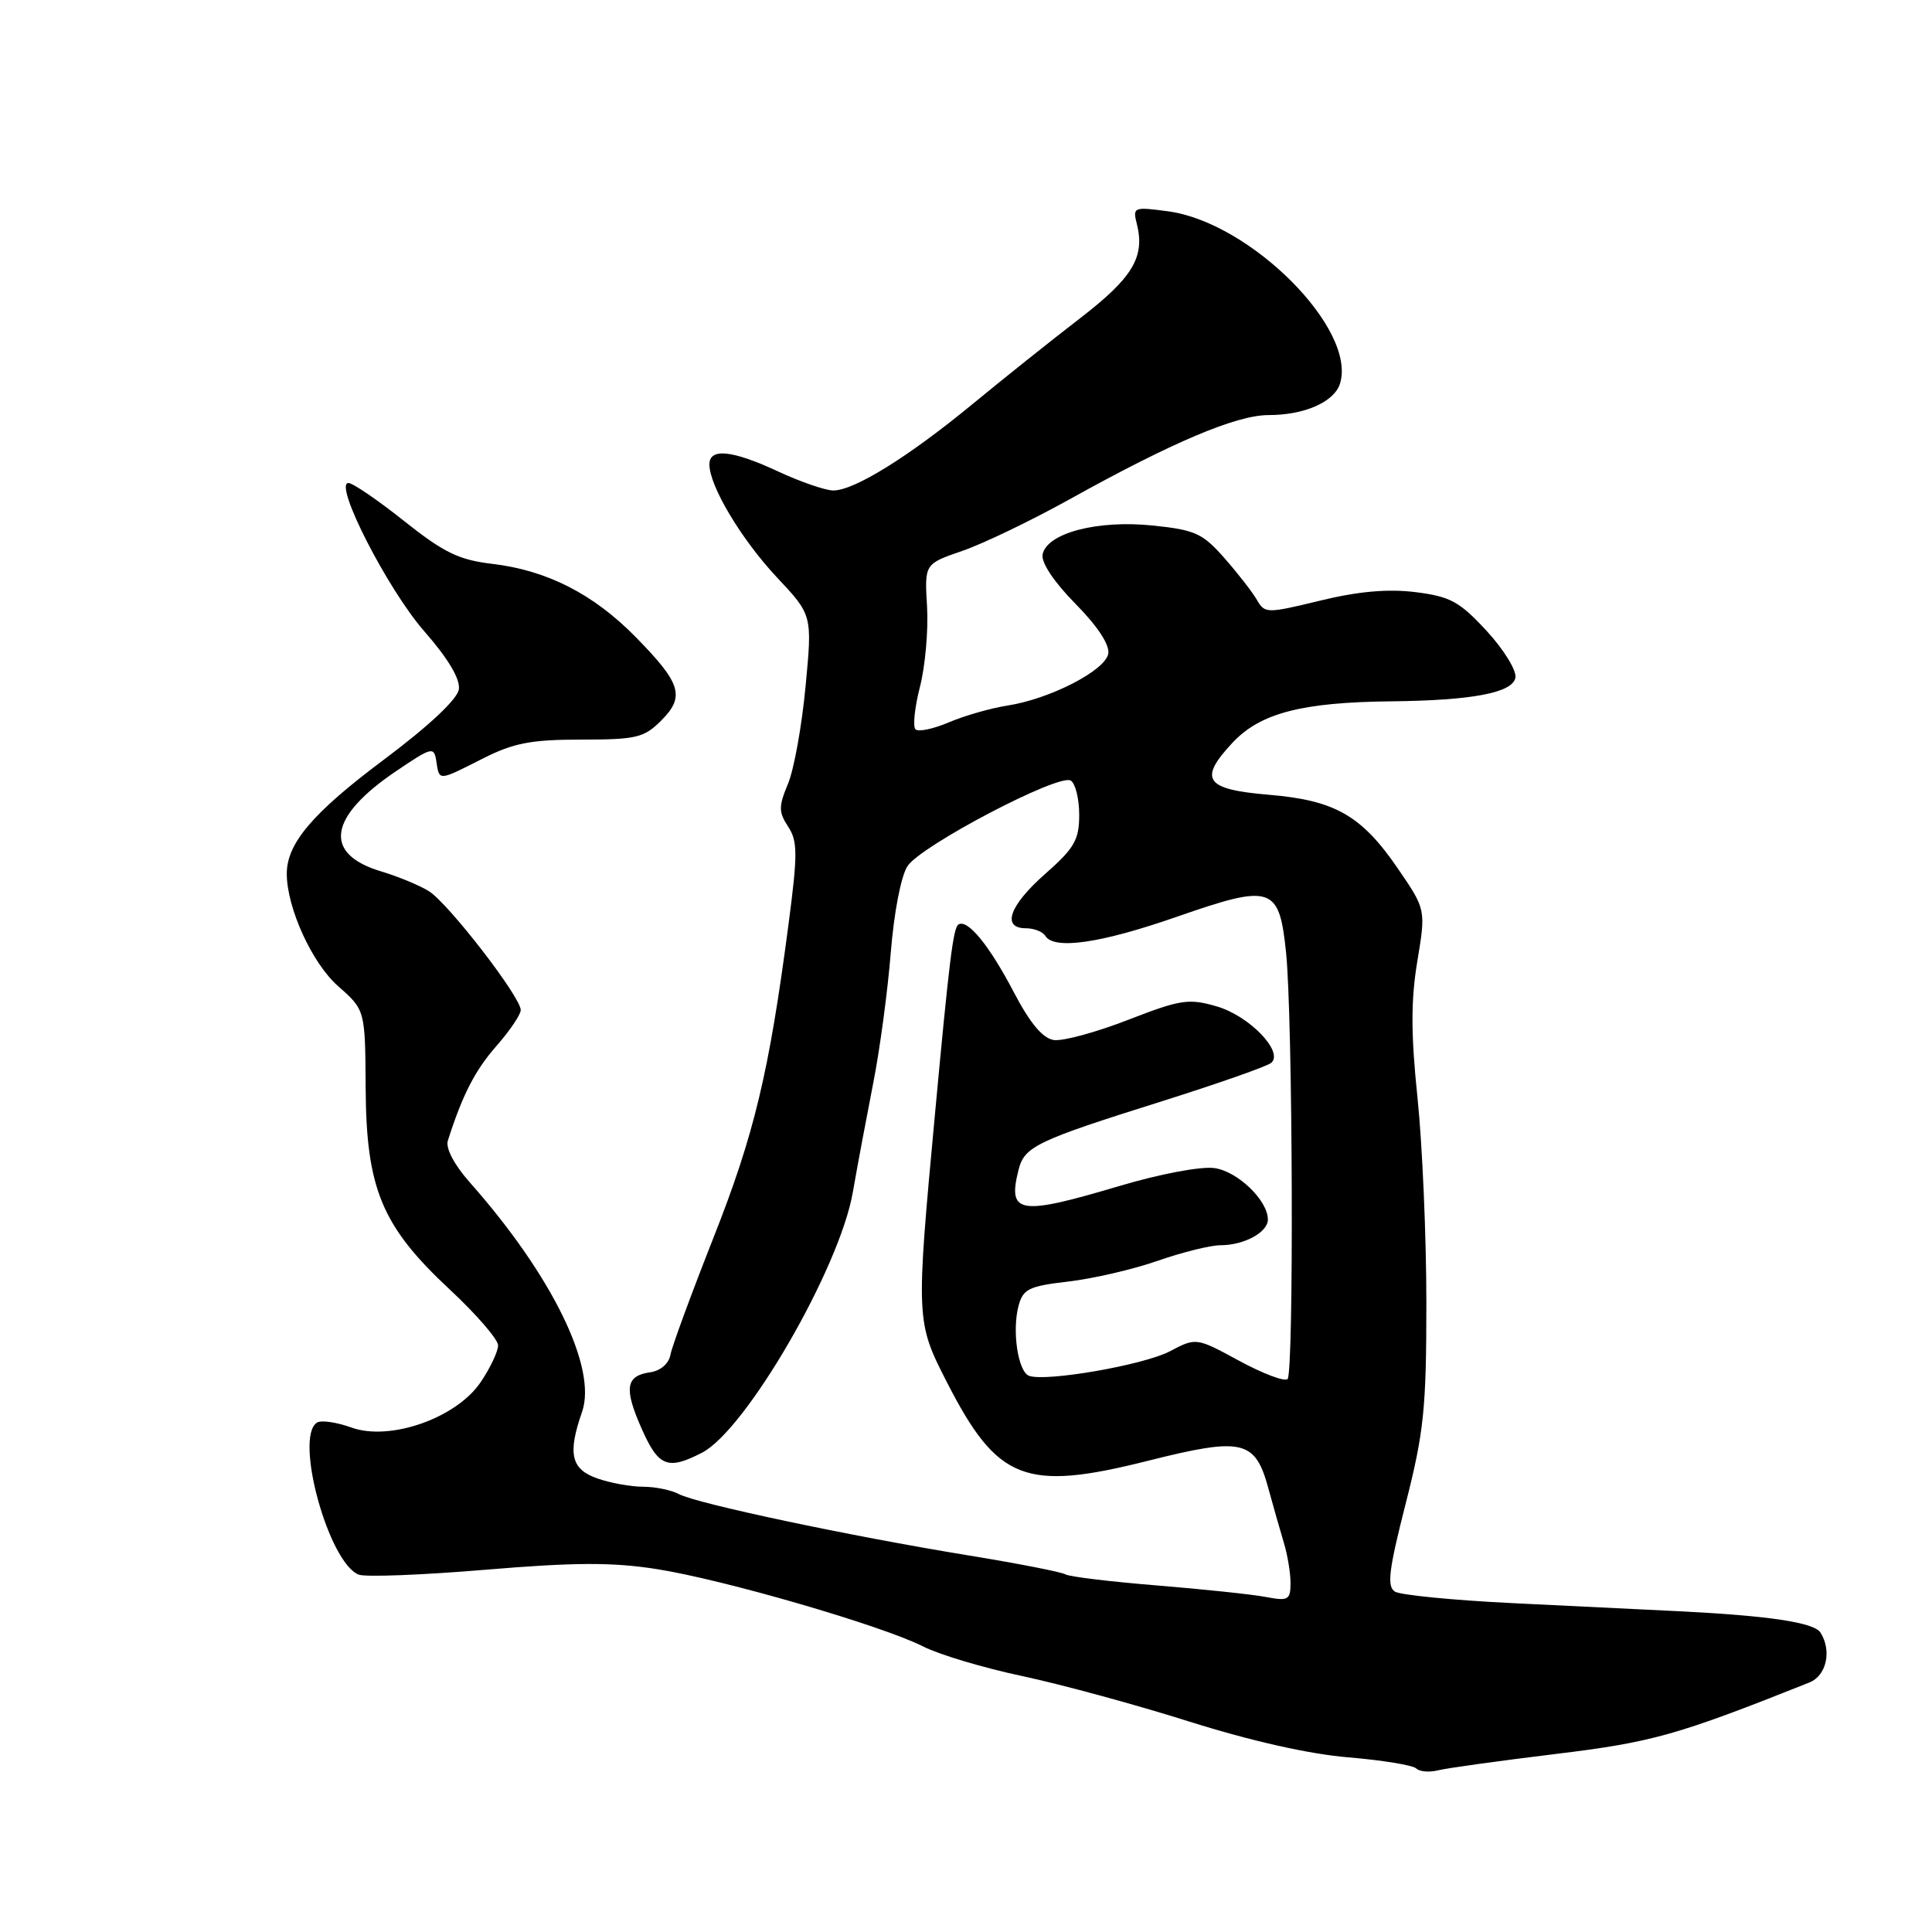 <?xml version="1.0" encoding="UTF-8" standalone="no"?>
<!DOCTYPE svg PUBLIC "-//W3C//DTD SVG 1.1//EN" "http://www.w3.org/Graphics/SVG/1.1/DTD/svg11.dtd" >
<svg xmlns="http://www.w3.org/2000/svg" xmlns:xlink="http://www.w3.org/1999/xlink" version="1.1" viewBox="0 0 256 256">
 <g >
 <path fill="currentColor"
d=" M 206.06 232.42 C 218.93 230.86 222.20 229.94 239.75 222.94 C 242.02 222.04 242.75 218.73 241.22 216.32 C 240.37 214.99 234.39 214.09 222.50 213.50 C 218.10 213.29 208.13 212.80 200.34 212.42 C 192.55 212.04 185.57 211.35 184.84 210.90 C 183.75 210.23 184.01 208.06 186.25 199.28 C 188.68 189.74 189.00 186.65 189.00 172.60 C 189.00 163.87 188.47 151.67 187.83 145.50 C 186.95 137.04 186.94 132.57 187.80 127.39 C 188.94 120.51 188.94 120.51 185.20 115.05 C 180.40 108.05 176.88 106.04 168.12 105.31 C 159.69 104.60 158.77 103.30 163.27 98.46 C 166.96 94.49 172.47 93.05 184.39 92.93 C 195.10 92.81 200.42 91.80 200.80 89.80 C 200.98 88.86 199.27 86.08 197.00 83.61 C 193.40 79.71 192.18 79.04 187.56 78.46 C 183.90 78.01 180.01 78.35 174.95 79.58 C 167.86 81.30 167.60 81.30 166.56 79.51 C 165.98 78.49 164.04 76.00 162.26 73.97 C 159.35 70.66 158.37 70.21 152.69 69.63 C 145.38 68.88 138.71 70.64 138.15 73.47 C 137.94 74.54 139.66 77.12 142.50 80.00 C 145.46 83.00 147.06 85.45 146.85 86.63 C 146.43 88.86 139.12 92.62 133.50 93.49 C 131.30 93.83 127.81 94.83 125.74 95.71 C 123.67 96.59 121.68 97.01 121.31 96.64 C 120.93 96.27 121.20 93.73 121.90 91.00 C 122.60 88.27 123.02 83.49 122.84 80.38 C 122.50 74.72 122.50 74.72 127.50 73.00 C 130.25 72.06 136.62 68.99 141.67 66.19 C 155.34 58.59 163.82 55.00 168.09 55.00 C 172.84 55.00 176.78 53.27 177.55 50.85 C 179.84 43.64 165.71 29.47 154.78 28.00 C 150.21 27.39 150.07 27.44 150.64 29.68 C 151.74 34.07 150.08 36.81 143.09 42.19 C 139.30 45.11 132.88 50.23 128.82 53.58 C 120.35 60.55 113.18 65.00 110.41 64.99 C 109.36 64.98 106.09 63.86 103.15 62.49 C 97.02 59.64 94.00 59.32 94.00 61.54 C 94.00 64.40 98.23 71.47 102.94 76.50 C 107.64 81.50 107.64 81.50 106.74 90.96 C 106.25 96.16 105.21 101.97 104.41 103.86 C 103.16 106.87 103.16 107.59 104.43 109.53 C 105.70 111.47 105.71 113.14 104.47 122.57 C 101.90 142.14 99.94 150.33 94.54 164.00 C 91.61 171.43 89.04 178.40 88.84 179.50 C 88.63 180.68 87.54 181.63 86.18 181.83 C 82.90 182.29 82.65 183.95 85.02 189.30 C 87.25 194.35 88.47 194.84 93.02 192.49 C 98.85 189.48 111.23 168.10 113.00 158.00 C 113.62 154.43 114.85 147.90 115.71 143.50 C 116.58 139.10 117.62 131.34 118.03 126.25 C 118.46 120.89 119.39 116.06 120.26 114.75 C 122.08 112.02 140.32 102.46 141.88 103.43 C 142.50 103.81 143.00 105.85 143.00 107.97 C 143.00 111.29 142.37 112.38 138.50 115.79 C 133.74 119.98 132.67 123.00 135.94 123.00 C 137.01 123.00 138.16 123.45 138.50 124.00 C 139.67 125.89 145.82 125.00 155.93 121.48 C 168.55 117.08 169.50 117.40 170.41 126.22 C 171.30 134.82 171.46 181.87 170.61 182.73 C 170.23 183.11 167.35 182.02 164.21 180.32 C 158.50 177.22 158.50 177.22 155.00 179.06 C 151.53 180.88 138.55 183.13 136.35 182.30 C 134.89 181.75 134.08 176.35 134.96 173.04 C 135.56 170.79 136.33 170.42 141.57 169.81 C 144.83 169.43 150.16 168.20 153.41 167.06 C 156.66 165.93 160.40 165.00 161.72 165.00 C 164.84 165.00 168.00 163.29 168.00 161.60 C 168.00 159.07 164.03 155.23 160.94 154.78 C 159.17 154.52 153.74 155.54 148.29 157.16 C 135.02 161.11 133.49 160.86 134.96 155.02 C 135.74 151.91 137.31 151.16 154.00 145.91 C 161.43 143.57 167.93 141.28 168.45 140.83 C 170.13 139.36 165.53 134.60 161.22 133.35 C 157.50 132.27 156.43 132.44 149.47 135.14 C 145.25 136.78 140.84 137.98 139.65 137.81 C 138.18 137.60 136.51 135.62 134.35 131.50 C 131.08 125.25 128.22 121.75 127.00 122.50 C 126.31 122.93 125.78 127.23 123.90 147.50 C 121.35 174.96 121.36 175.12 125.50 183.21 C 132.17 196.22 135.84 197.65 152.08 193.57 C 164.69 190.40 166.32 190.78 168.08 197.27 C 168.71 199.59 169.63 202.80 170.11 204.40 C 170.60 205.99 171.00 208.41 171.00 209.76 C 171.00 212.00 170.70 212.17 167.75 211.61 C 165.96 211.27 159.46 210.58 153.30 210.08 C 147.14 209.58 141.68 208.92 141.17 208.61 C 140.67 208.30 134.84 207.16 128.21 206.08 C 112.59 203.53 92.31 199.23 89.97 197.98 C 88.96 197.44 86.82 197.00 85.21 197.00 C 83.61 197.00 80.88 196.51 79.15 195.90 C 75.66 194.68 75.19 192.63 77.13 187.07 C 79.15 181.25 73.14 168.96 62.23 156.65 C 60.18 154.33 59.03 152.14 59.34 151.15 C 61.27 145.09 62.94 141.83 65.77 138.61 C 67.55 136.58 69.00 134.44 69.00 133.84 C 69.00 132.10 59.37 119.65 56.82 118.08 C 55.54 117.29 52.72 116.13 50.55 115.48 C 42.75 113.16 43.48 108.25 52.53 102.15 C 57.27 98.95 57.51 98.90 57.82 100.90 C 58.22 103.51 58.04 103.52 64.00 100.50 C 68.05 98.45 70.38 98.00 77.01 98.00 C 84.31 98.00 85.33 97.76 87.61 95.48 C 90.80 92.29 90.27 90.56 84.21 84.39 C 78.62 78.70 72.46 75.56 65.19 74.71 C 60.80 74.19 58.79 73.21 53.55 69.04 C 50.07 66.27 46.74 64.00 46.17 64.00 C 44.15 64.00 51.36 78.10 56.22 83.65 C 59.40 87.28 61.00 89.98 60.80 91.34 C 60.61 92.65 56.84 96.19 50.77 100.73 C 41.43 107.72 38.00 111.76 38.00 115.77 C 38.00 120.29 41.35 127.63 44.79 130.66 C 48.39 133.83 48.39 133.83 48.45 144.16 C 48.53 157.54 50.59 162.48 59.61 170.88 C 63.12 174.15 66.00 177.48 66.00 178.27 C 66.00 179.06 64.98 181.23 63.72 183.10 C 60.52 187.89 51.67 191.01 46.55 189.15 C 44.60 188.45 42.56 188.15 42.01 188.50 C 38.95 190.39 43.54 207.12 47.54 208.65 C 48.42 208.99 55.98 208.70 64.32 208.00 C 76.13 207.01 81.16 206.99 87.00 207.91 C 95.85 209.29 116.88 215.40 122.33 218.17 C 124.43 219.24 130.34 221.01 135.46 222.09 C 140.58 223.18 150.55 225.89 157.63 228.13 C 165.76 230.69 173.51 232.44 178.69 232.86 C 183.19 233.24 187.23 233.90 187.66 234.33 C 188.09 234.75 189.38 234.87 190.53 234.58 C 191.68 234.29 198.67 233.32 206.06 232.42 Z "/>
</g>
</svg>